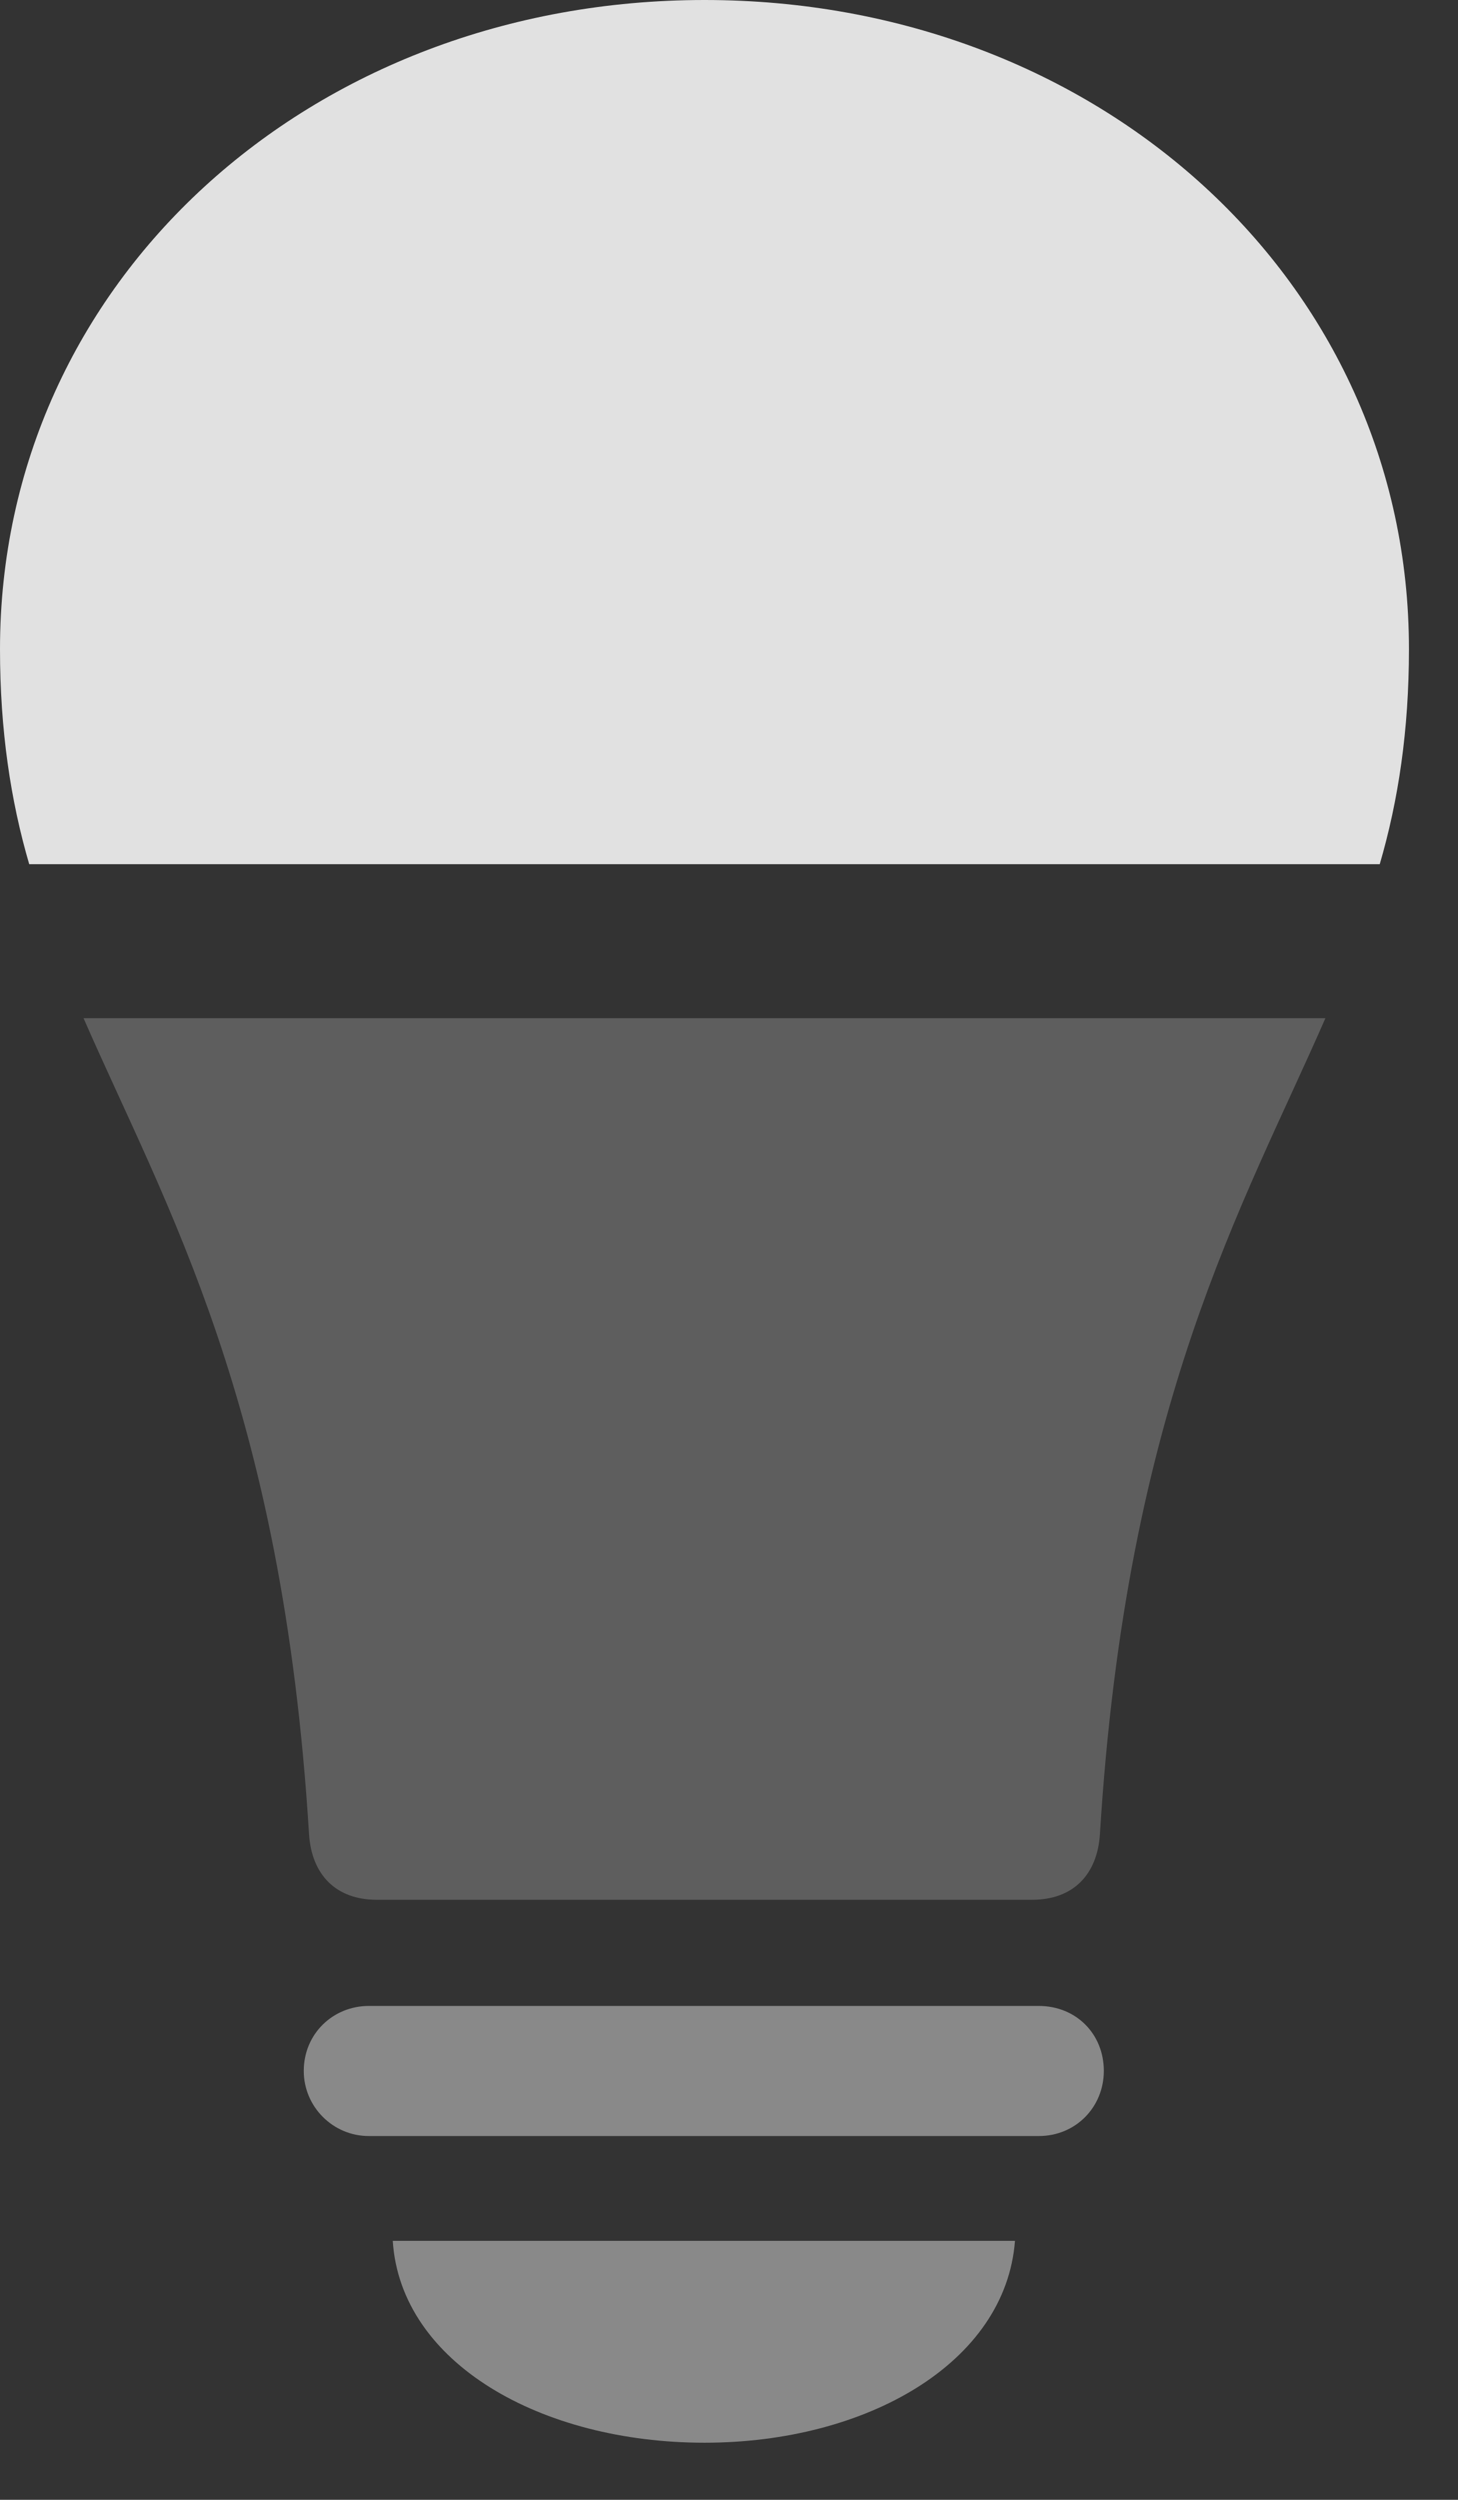 <?xml version="1.0" encoding="UTF-8"?>
<!--Generator: Apple Native CoreSVG 341-->
<!DOCTYPE svg
PUBLIC "-//W3C//DTD SVG 1.1//EN"
       "http://www.w3.org/Graphics/SVG/1.1/DTD/svg11.dtd">
<svg version="1.1" xmlns="http://www.w3.org/2000/svg" xmlns:xlink="http://www.w3.org/1999/xlink" viewBox="0 0 10.732 18.389">
 <rect x="0" y="0" width="10.732" height="18.389" fill="#333333" stroke="none"/>
 <g>
  <rect height="18.389" opacity="0" width="10.732" x="0" y="0"/>
  <path d="M2.715 15.713L7.646 15.713C7.92 15.713 8.125 15.498 8.125 15.234C8.125 14.961 7.92 14.756 7.646 14.756L2.715 14.756C2.451 14.756 2.236 14.961 2.236 15.234C2.236 15.498 2.451 15.713 2.715 15.713ZM5.186 17.969C6.377 17.969 7.402 17.383 7.471 16.484L2.891 16.484C2.949 17.383 3.984 17.969 5.186 17.969Z" fill="white" fill-opacity="0.425"/>
  <path d="M2.275 13.496C2.295 13.789 2.471 13.975 2.773 13.975L7.598 13.975C7.9 13.975 8.076 13.789 8.096 13.496C8.291 10.322 9.15 8.877 9.756 7.49L0.615 7.49C1.221 8.877 2.08 10.322 2.275 13.496Z" fill="white" fill-opacity="0.212"/>
  <path d="M10.371 4.775C10.371 2.07 8.086 0 5.186 0C2.285 0 0 2.07 0 4.775C0 5.371 0.078 5.889 0.215 6.357L10.156 6.357C10.293 5.889 10.371 5.371 10.371 4.775Z" fill="white" fill-opacity="0.85"/>
 </g>
</svg>
